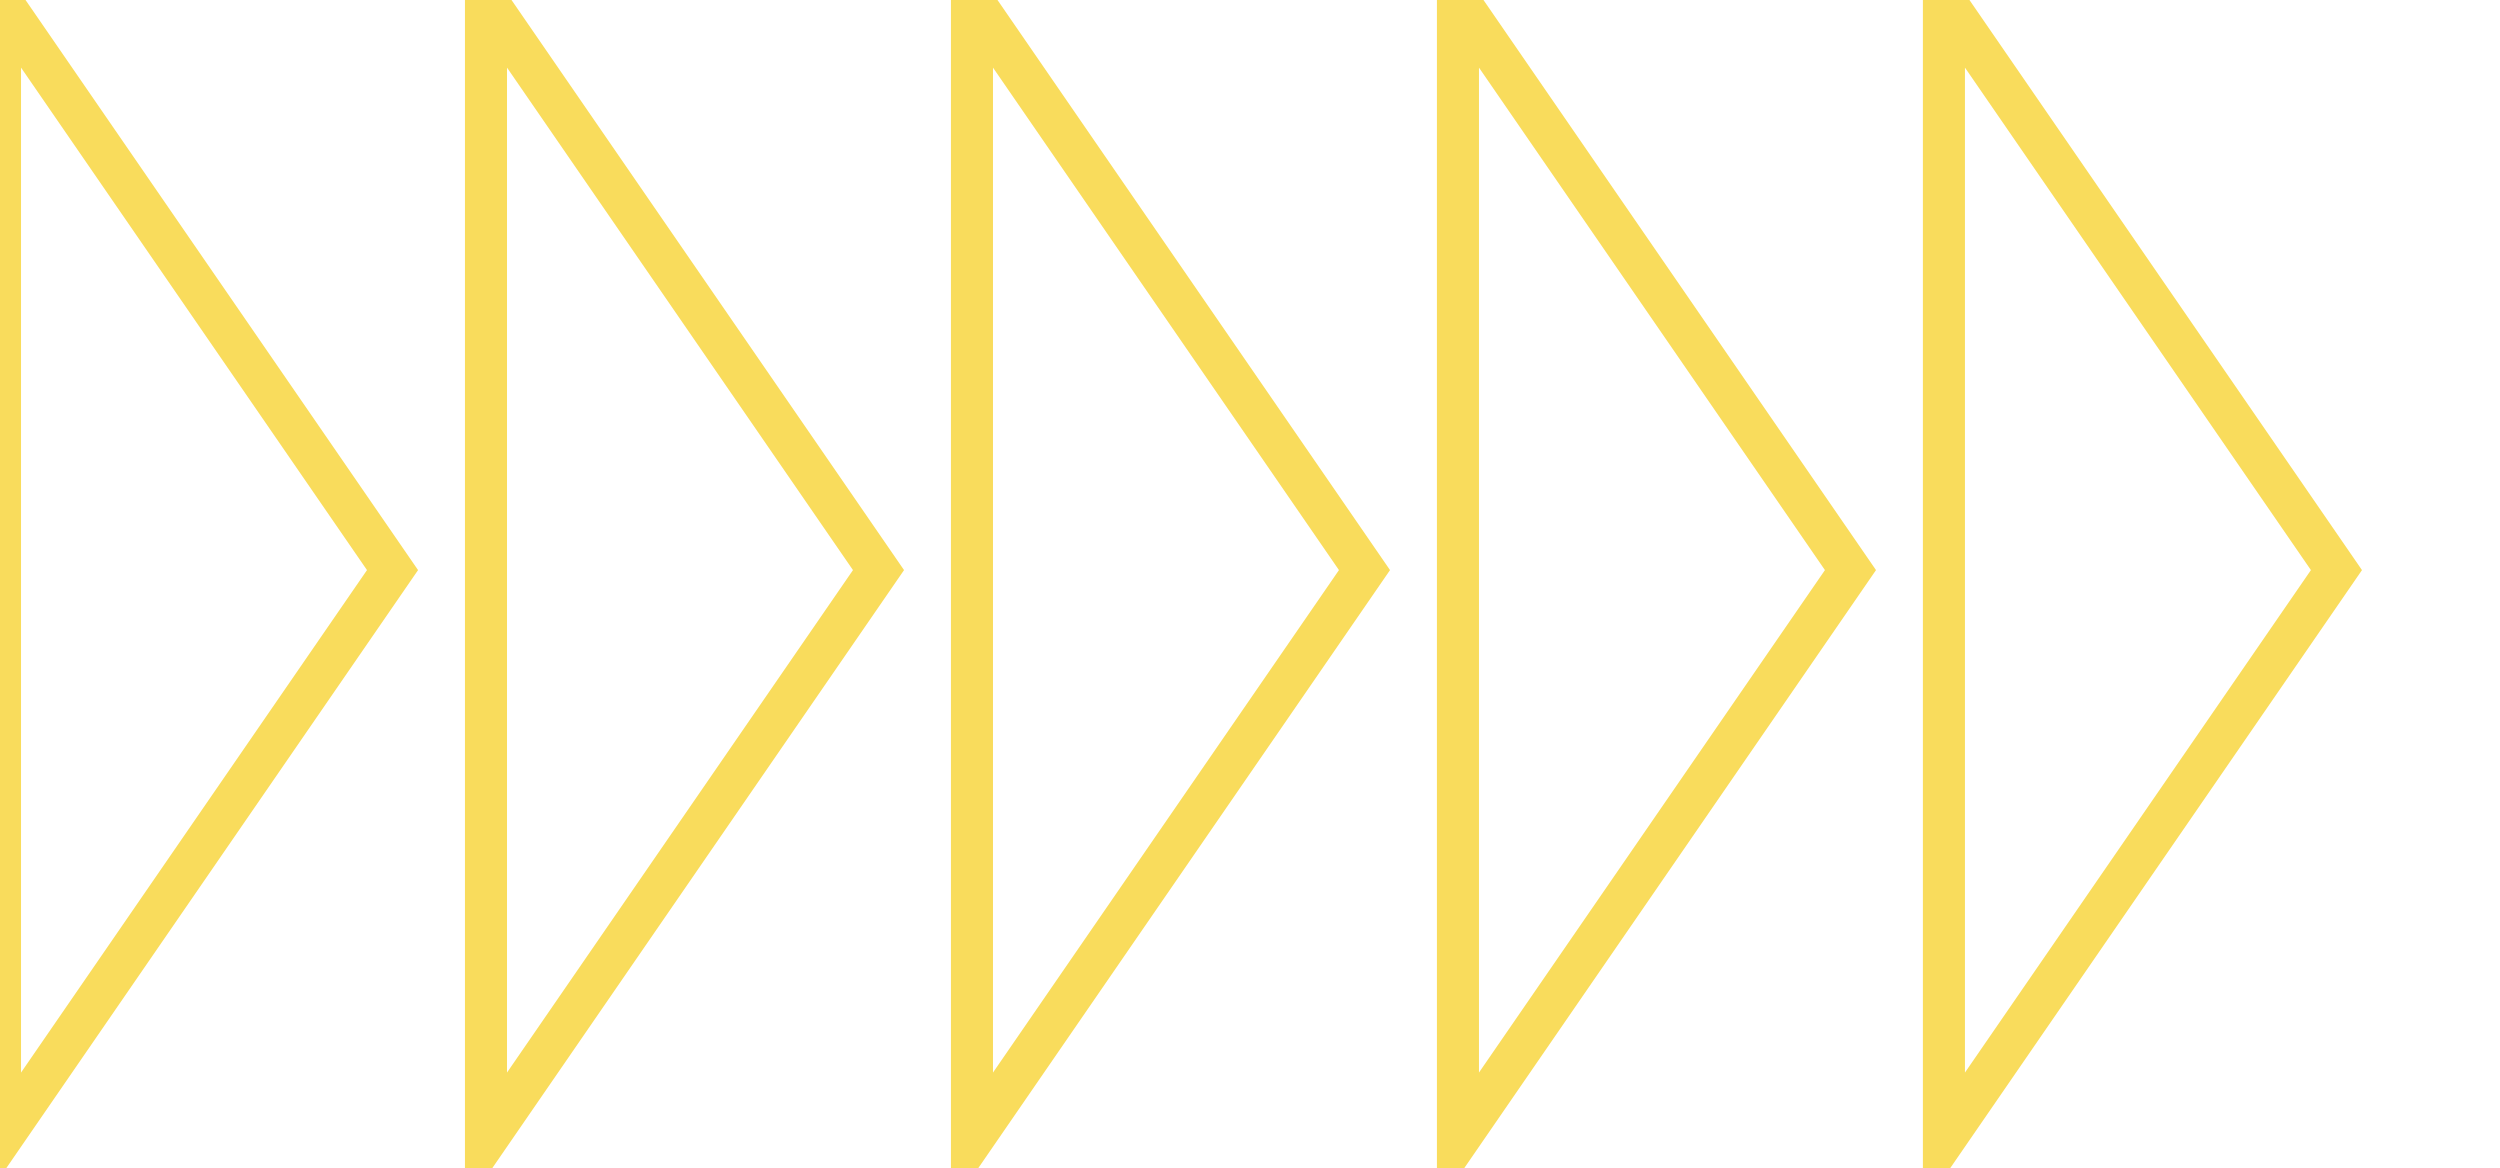 <svg width="535" height="250" xmlns="http://www.w3.org/2000/svg"><g transform="translate(0)"><g style="stroke:#F9DC5C;stroke-width:9;"><g style="fill:transparent;"><polygon points="
            0,0
            84,122
            0,244
          "></polygon></g></g></g><g transform="translate(104)"><g style="stroke:#F9DC5C;stroke-width:9;"><g style="fill:transparent;"><polygon points="
            0,0
            84,122
            0,244
          "></polygon></g></g></g><g transform="translate(208)"><g style="stroke:#F9DC5C;stroke-width:9;"><g style="fill:transparent;"><polygon points="
            0,0
            84,122
            0,244
          "></polygon></g></g></g><g transform="translate(312)"><g style="stroke:#F9DC5C;stroke-width:9;"><g style="fill:transparent;"><polygon points="
            0,0
            84,122
            0,244
          "></polygon></g></g></g><g transform="translate(416)"><g style="stroke:#F9DC5C;stroke-width:9;"><g style="fill:transparent;"><polygon points="
            0,0
            84,122
            0,244
          "></polygon></g></g></g></svg>